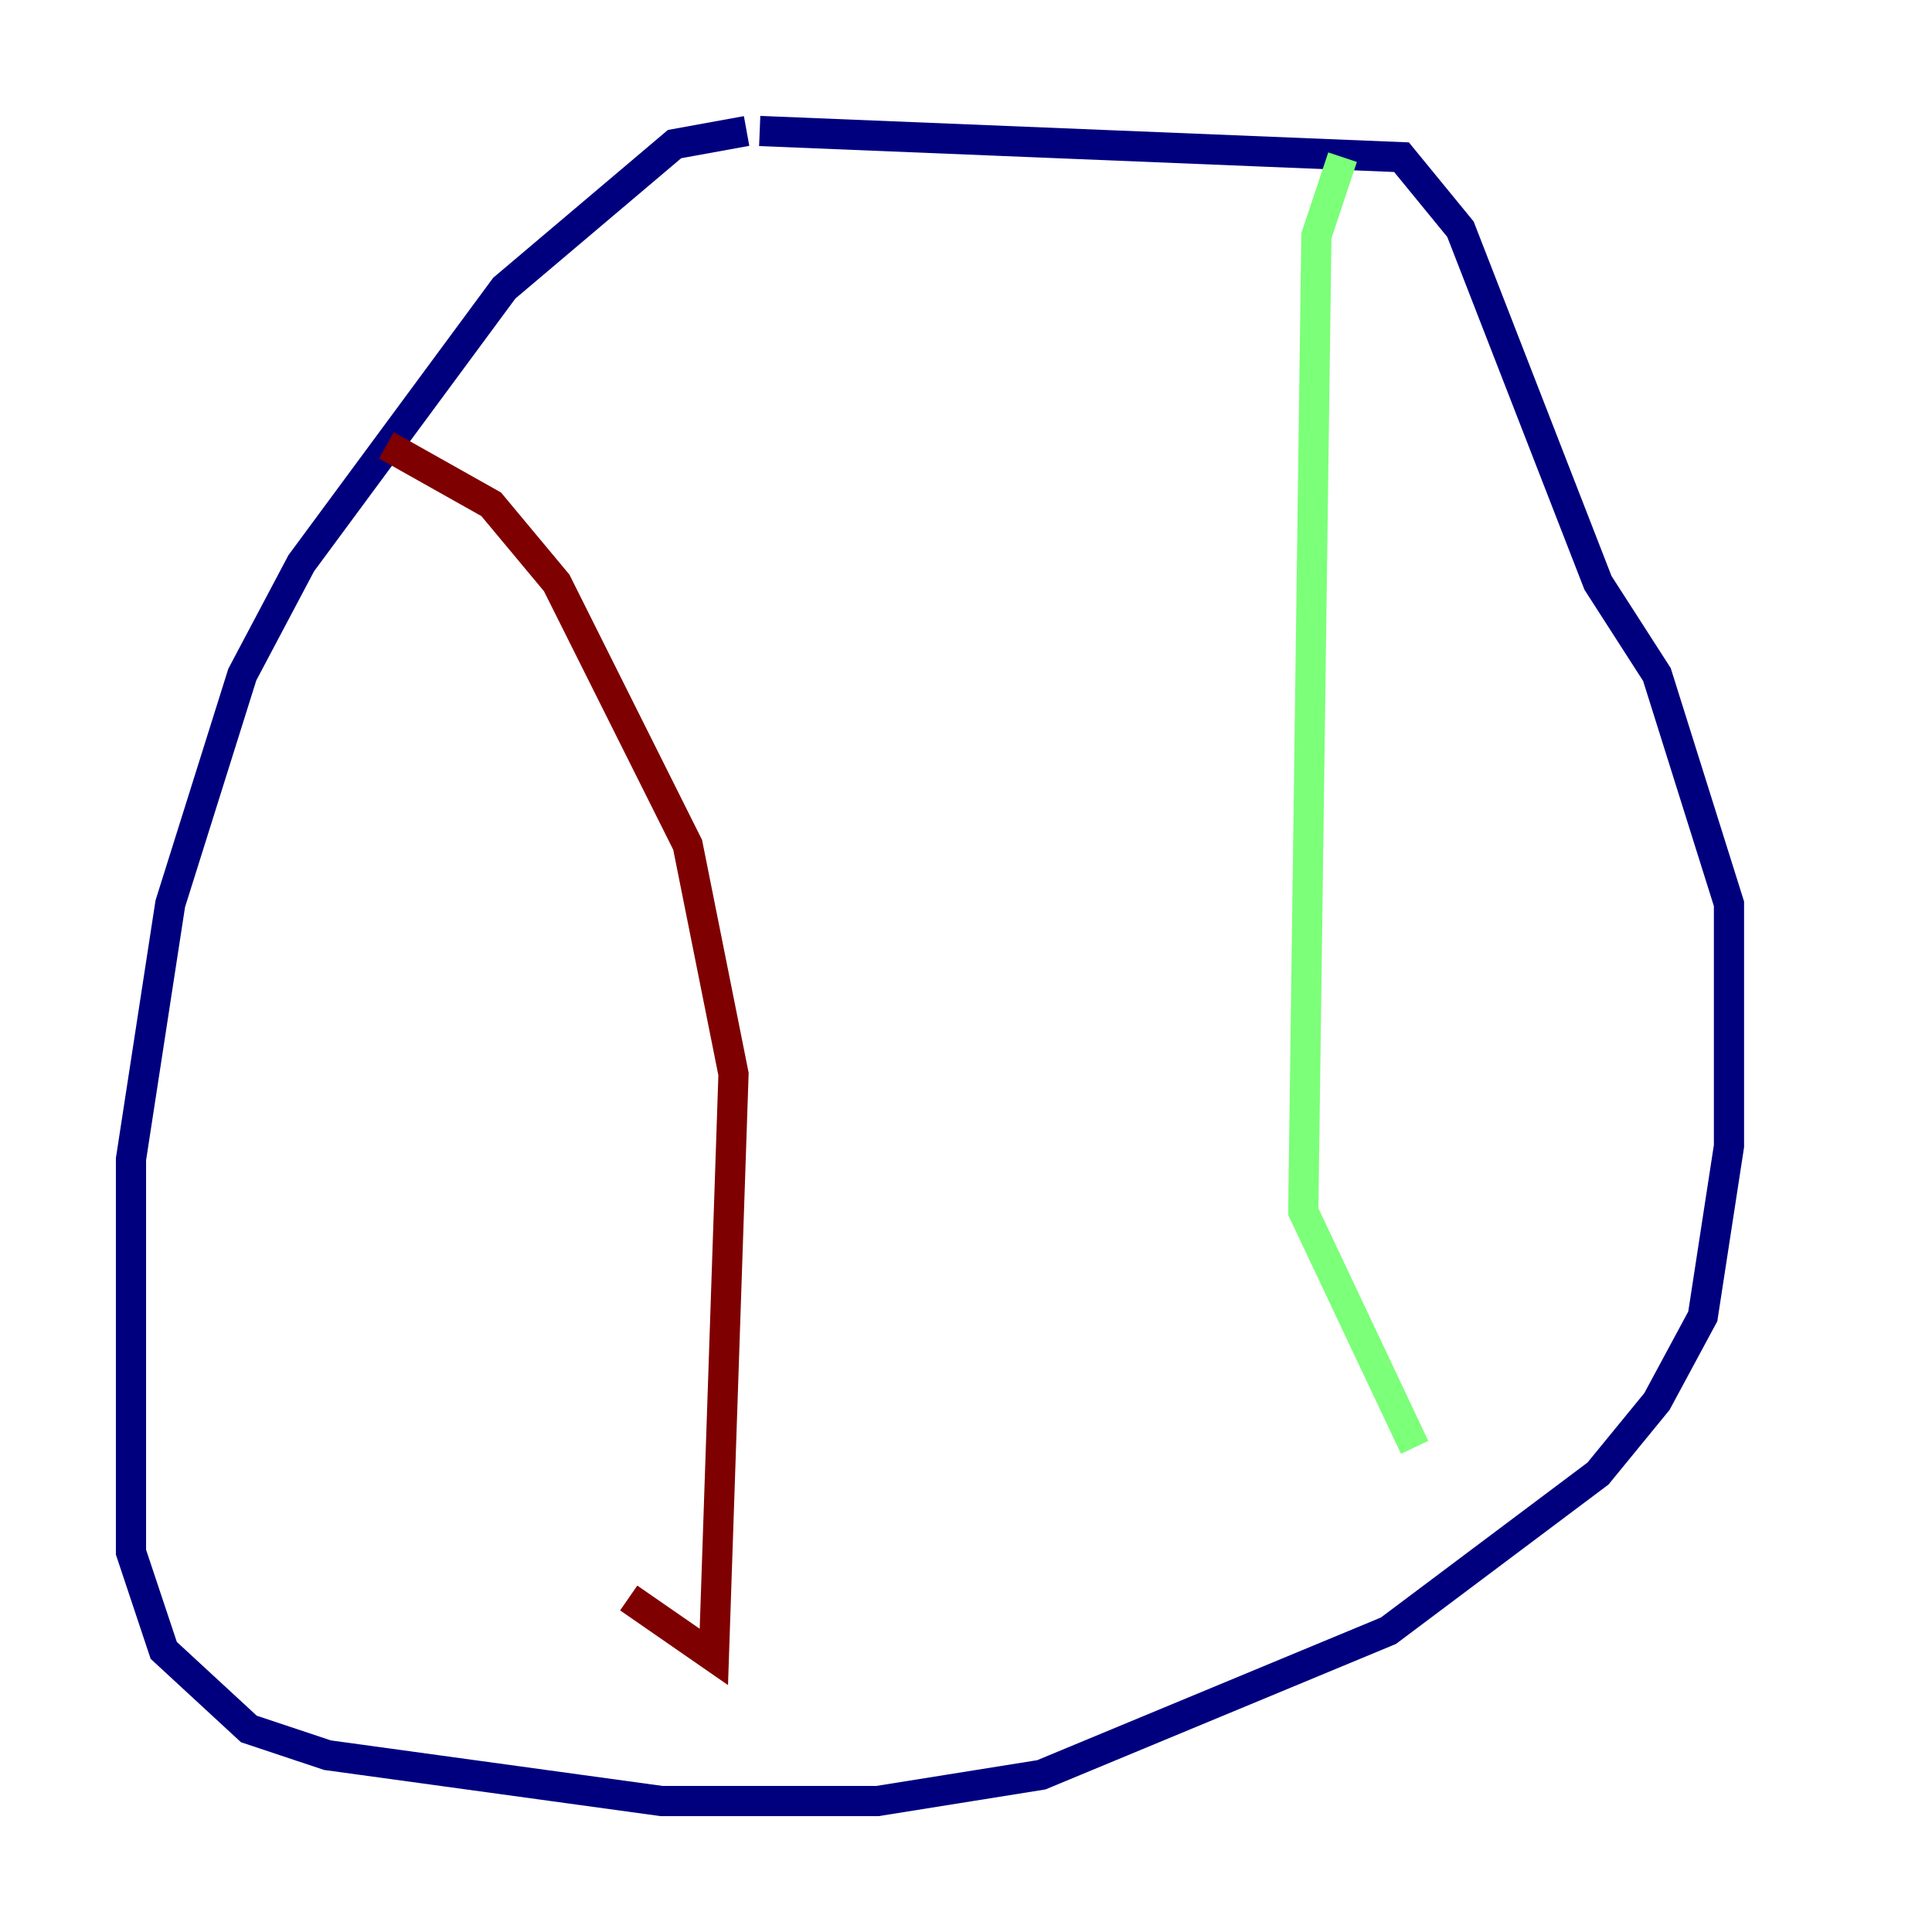 <?xml version="1.0" encoding="utf-8" ?>
<svg baseProfile="tiny" height="128" version="1.2" viewBox="0,0,128,128" width="128" xmlns="http://www.w3.org/2000/svg" xmlns:ev="http://www.w3.org/2001/xml-events" xmlns:xlink="http://www.w3.org/1999/xlink"><defs /><polyline fill="none" points="49.464,8.678 44.691,9.546 33.41,19.091 19.959,37.315 16.054,44.691 11.281,59.878 8.678,76.8 8.678,102.834 10.848,109.342 16.488,114.549 21.695,116.285 43.824,119.322 58.142,119.322 68.99,117.586 91.986,108.041 105.871,97.627 109.776,92.854 112.814,87.214 114.549,75.932 114.549,59.878 109.776,44.691 105.871,38.617 96.759,15.186 92.854,10.414 50.332,8.678" stroke="#00007f" stroke-width="2" /><polyline fill="none" points="88.949,10.414 87.214,15.62 86.346,80.271 93.722,95.891" stroke="#7cff79" stroke-width="2" /><polyline fill="none" points="25.6,29.505 32.542,33.41 36.881,38.617 45.559,55.973 48.597,71.159 47.295,109.776 41.654,105.871" stroke="#7f0000" stroke-width="2" /></svg>